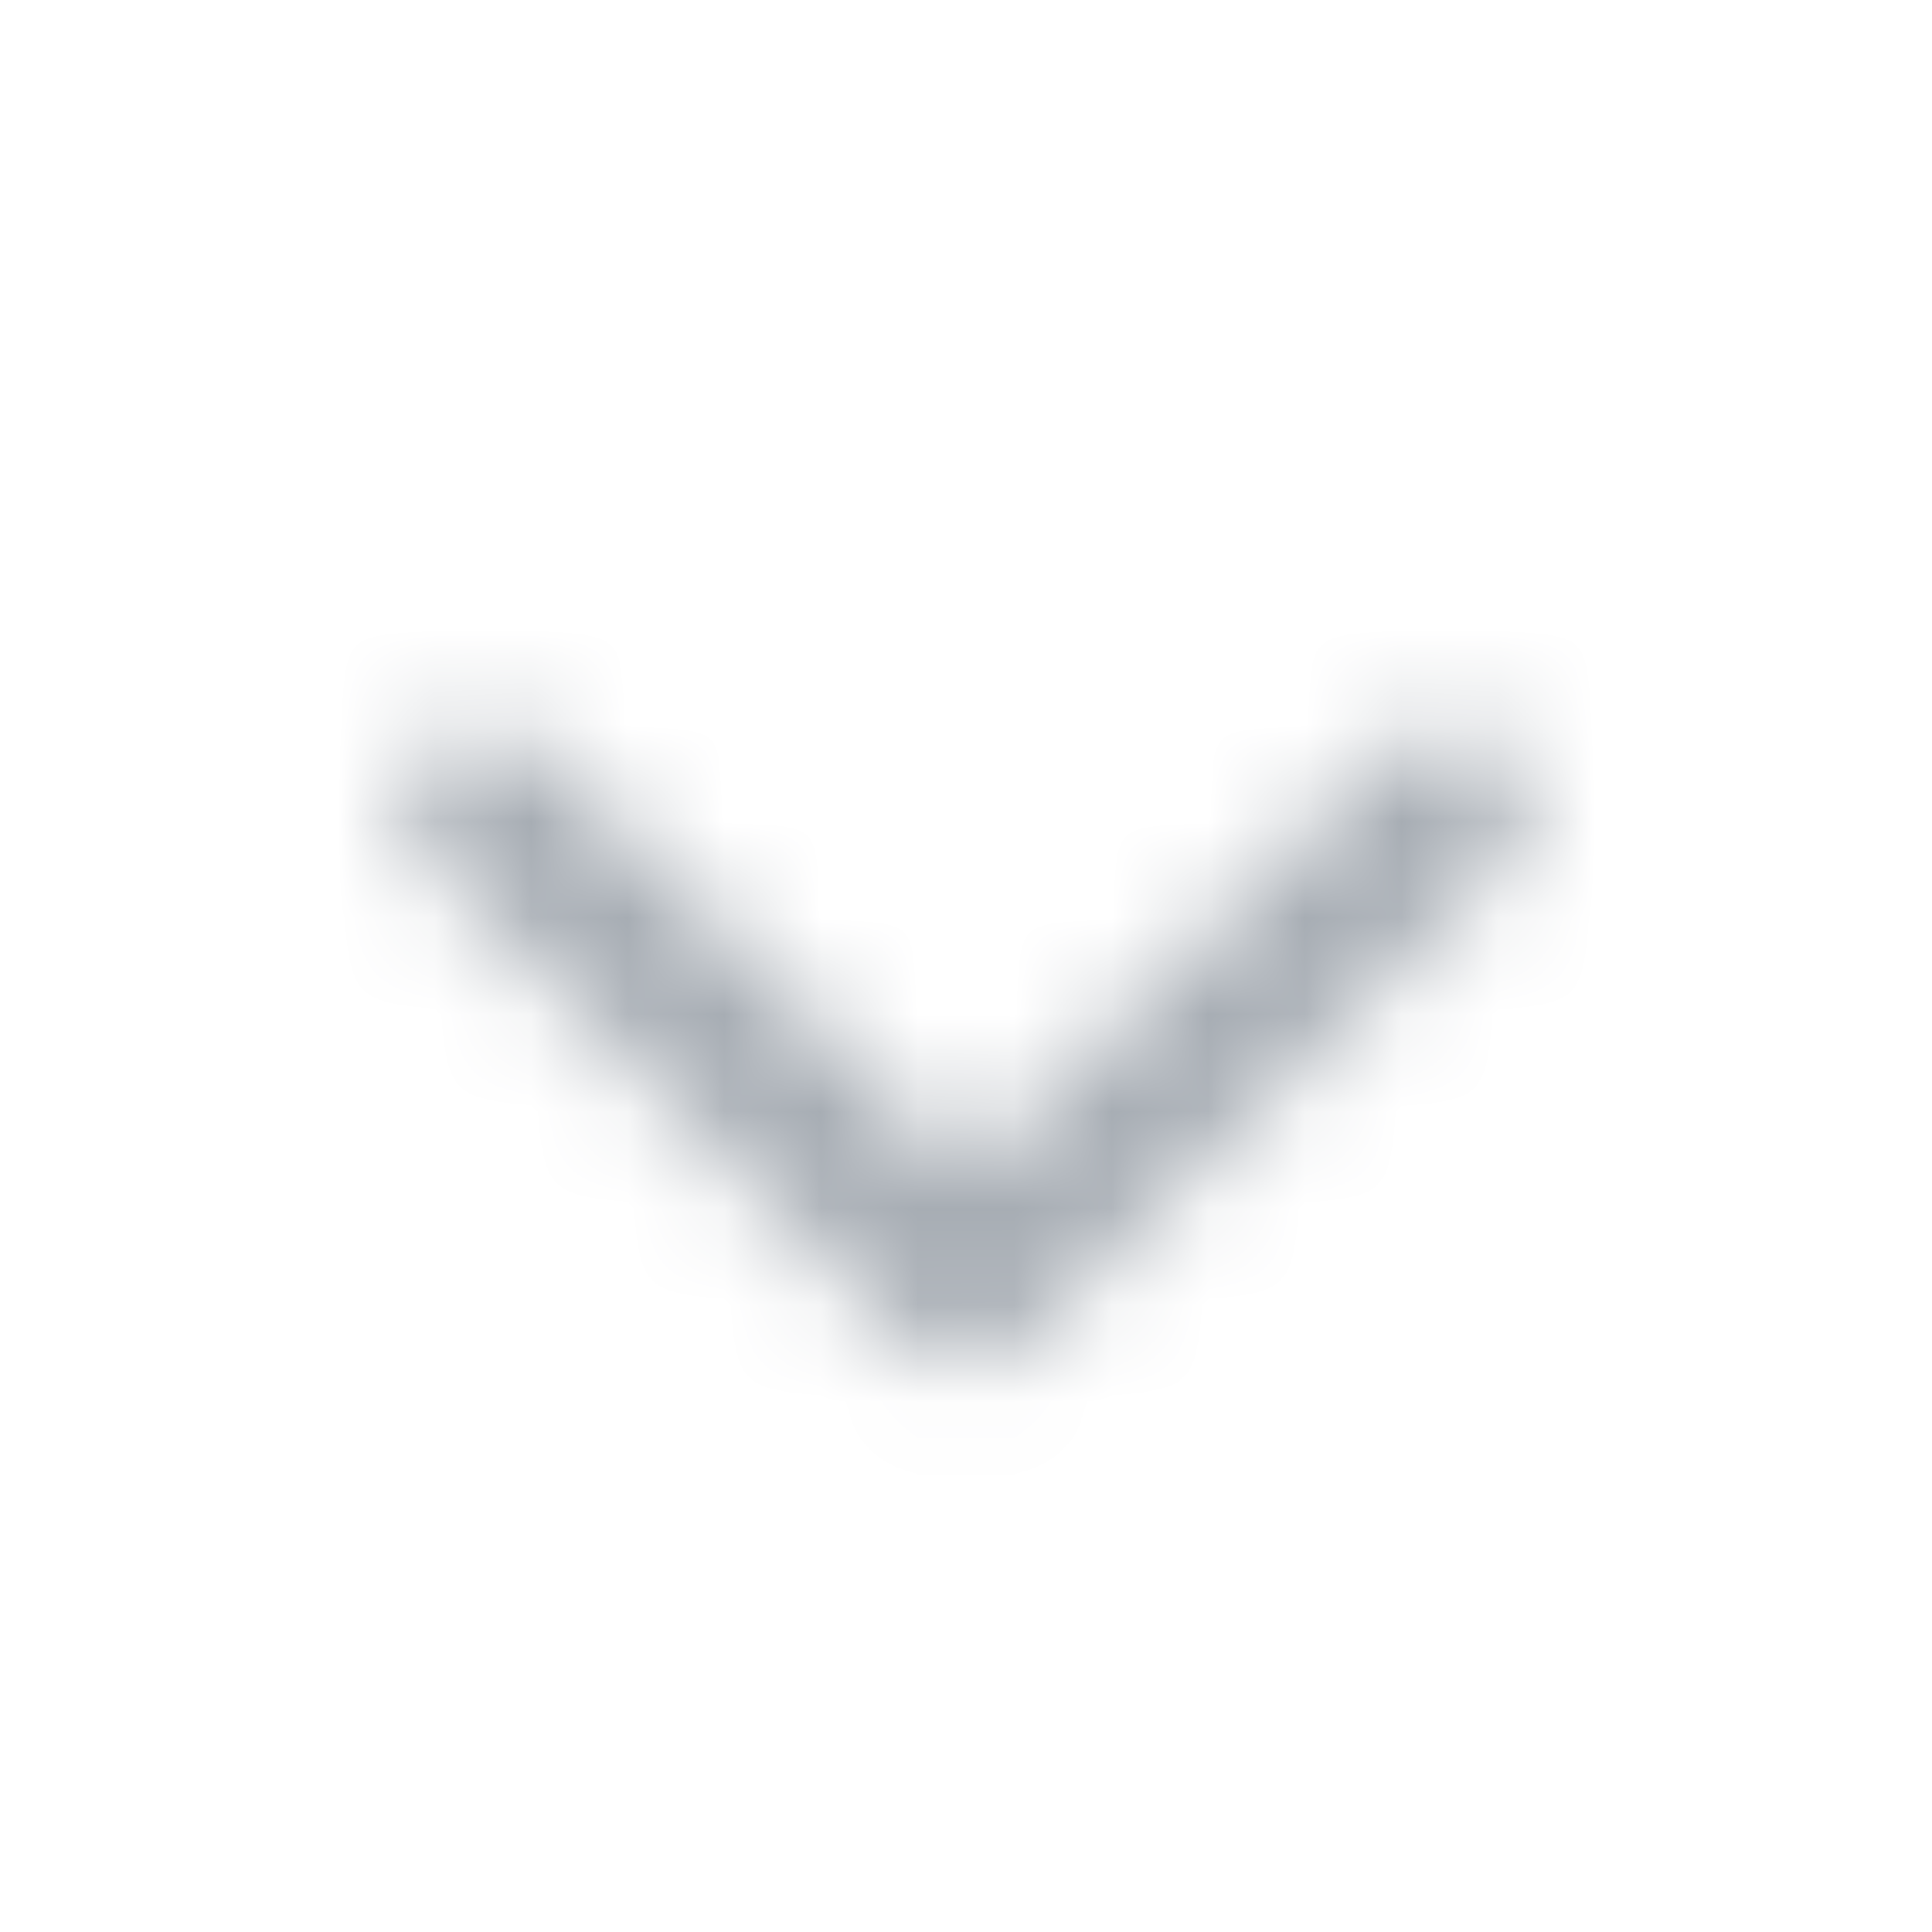 <svg width="20" height="20" viewBox="0 0 20 20" fill="none" xmlns="http://www.w3.org/2000/svg">
<mask id="mask0" mask-type="alpha" maskUnits="userSpaceOnUse" x="4" y="7" width="12" height="8">
<path d="M15.833 8.333C15.833 8.583 15.75 8.75 15.583 8.917L10.583 13.917C10.25 14.25 9.75 14.25 9.416 13.917L4.417 8.917C4.083 8.583 4.083 8.083 4.417 7.75C4.75 7.417 5.25 7.417 5.583 7.75L10 12.167L14.416 7.75C14.75 7.417 15.25 7.417 15.583 7.75C15.75 7.917 15.833 8.083 15.833 8.333Z" fill="white"/>
</mask>
<g mask="url(#mask0)">
<rect width="20" height="20" fill="#A6ACB3"/>
</g>
</svg>
